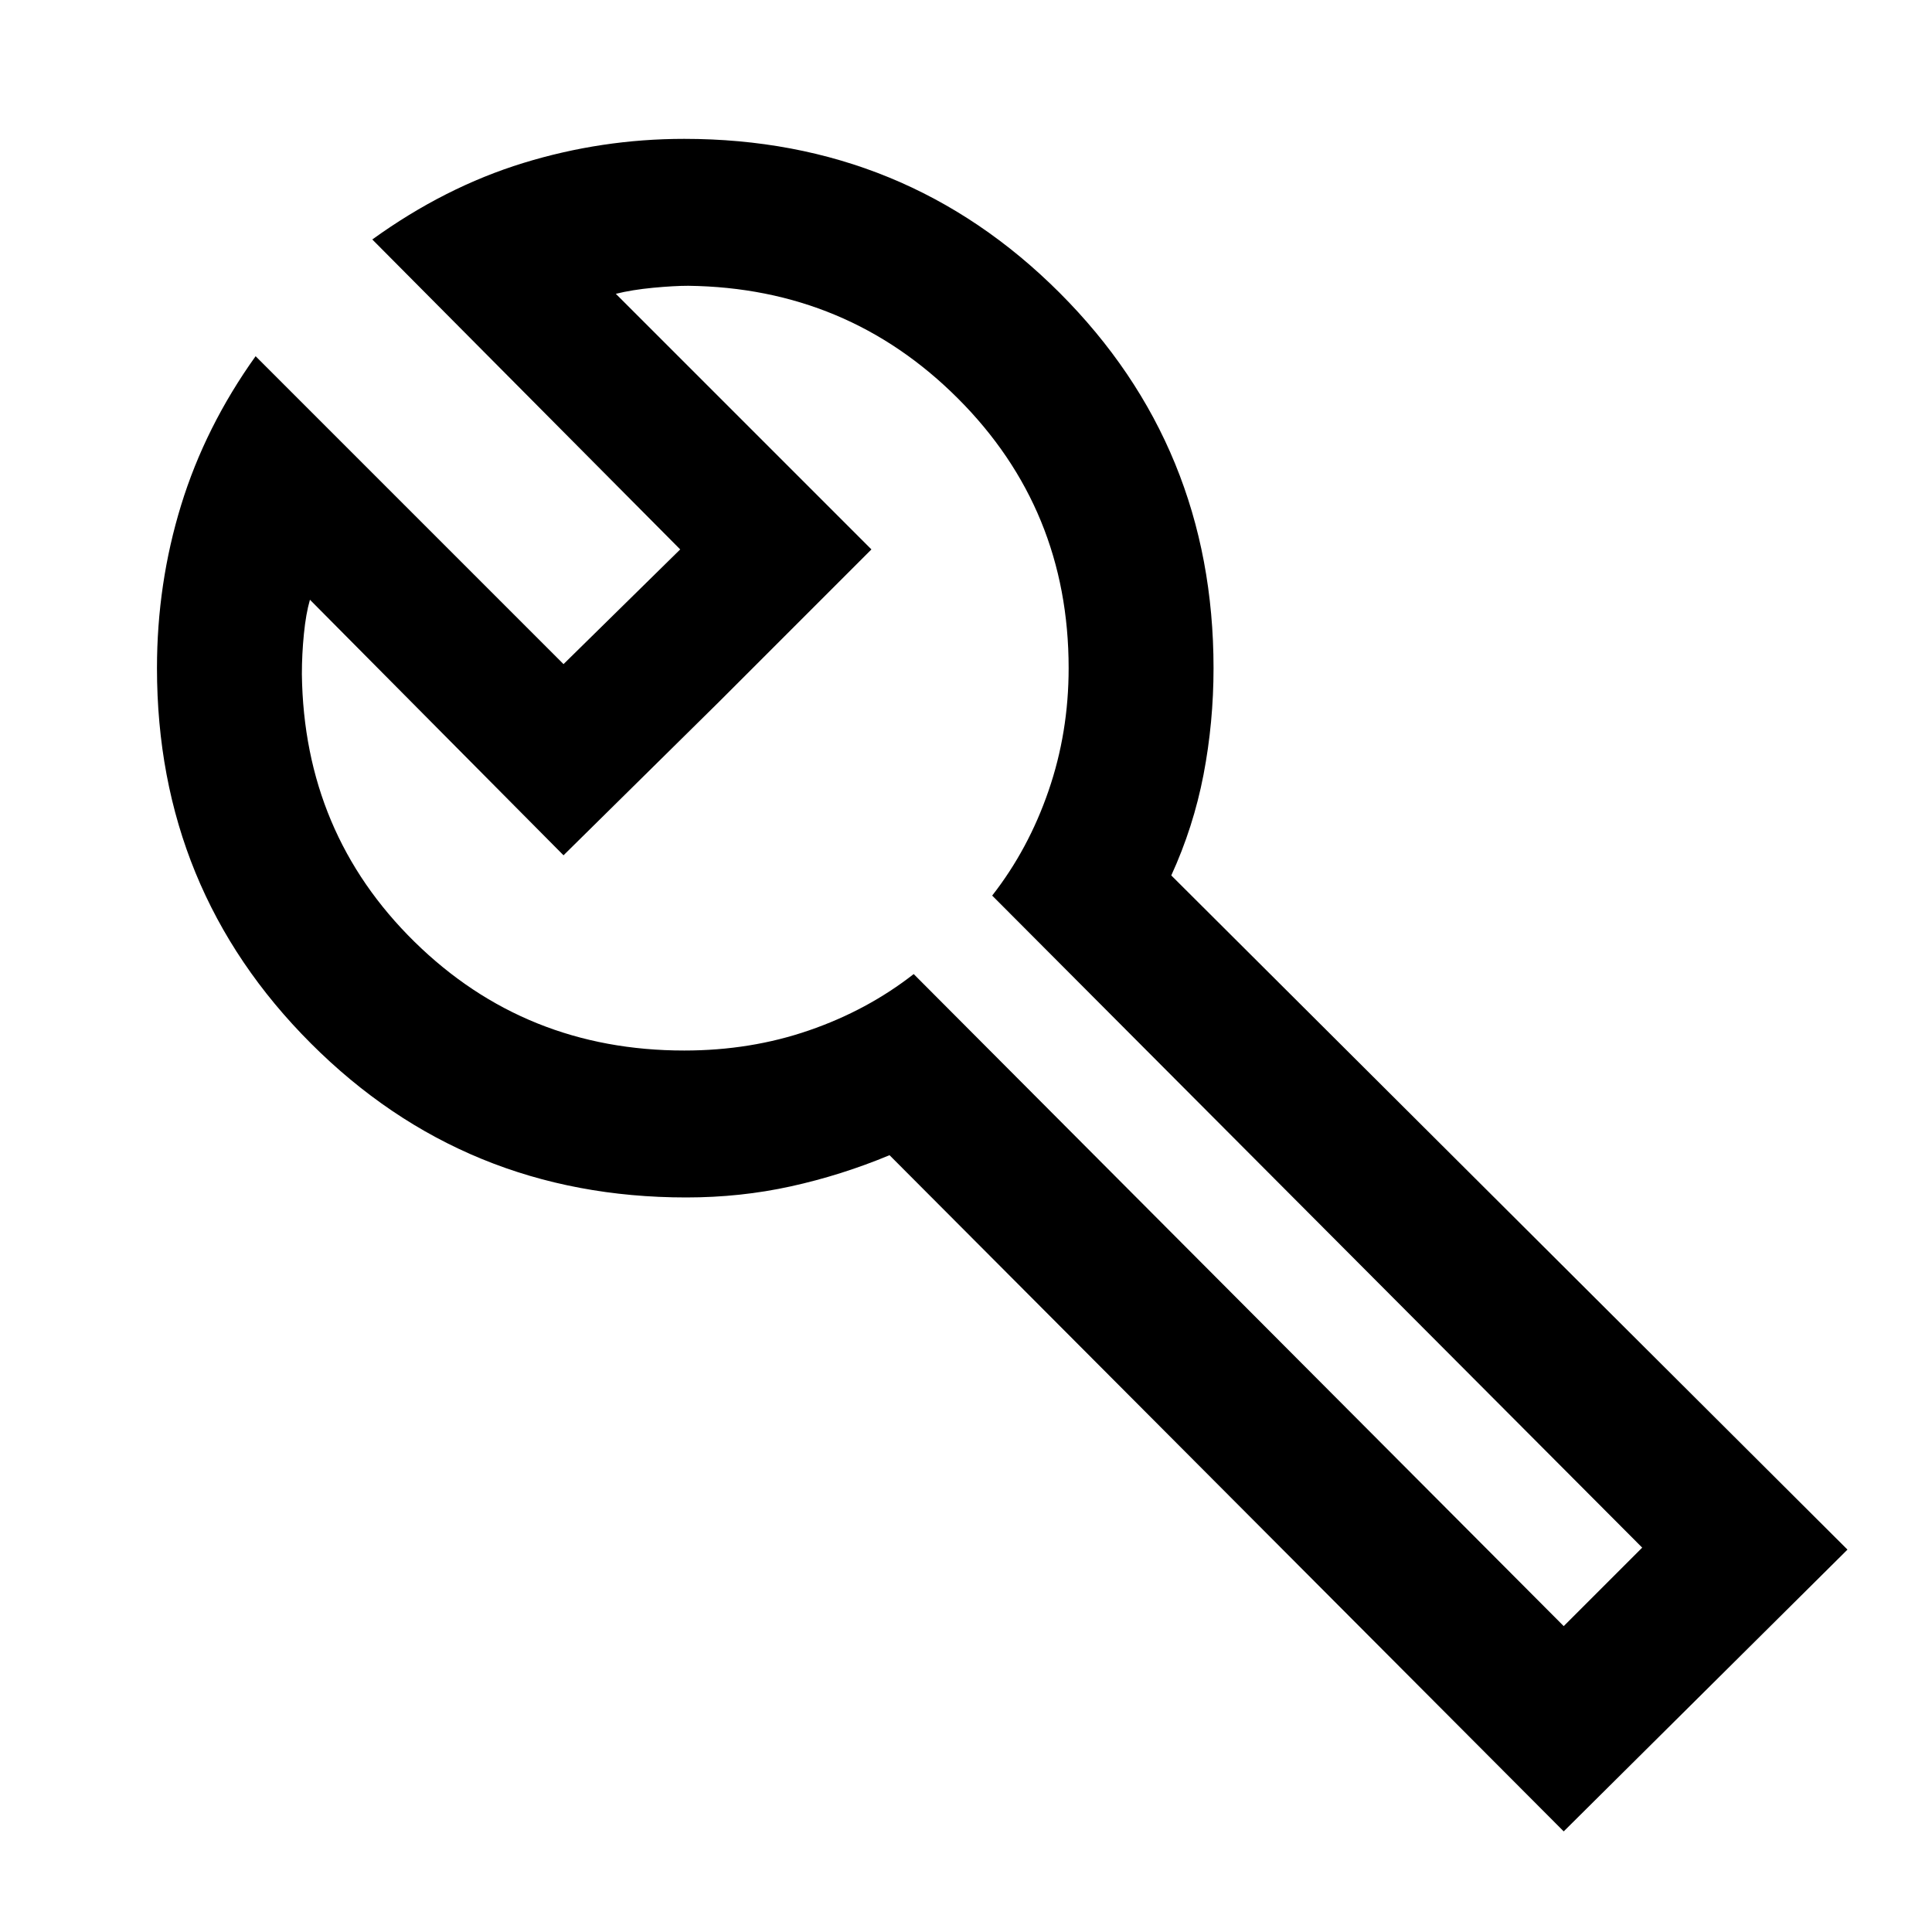 <svg xmlns="http://www.w3.org/2000/svg" height="40" width="40"><path d="M32.375 33.667 34 32.042l-13.458-13.5q.75-.959 1.166-2.167.417-1.208.417-2.542 0-3.291-2.292-5.583-2.291-2.292-5.583-2.333-.292 0-.729.041-.438.042-.771.125l5.292 5.292-3.167 3.167-3.208 3.166-5.25-5.291q-.084.291-.125.708-.042.417-.042.833.042 3.292 2.333 5.542 2.292 2.25 5.584 2.25 1.375 0 2.583-.417 1.208-.416 2.167-1.166Zm0 4.25-13.958-14q-1 .416-2.042.645-1.042.23-2.167.23-4.583 0-7.77-3.188-3.188-3.187-3.188-7.771 0-1.75.5-3.375t1.542-3.083l6.375 6.375 2.416-2.375-6.375-6.417q1.5-1.083 3.125-1.583t3.334-.5q4.583 0 7.771 3.187 3.187 3.188 3.187 7.771 0 1.125-.208 2.209-.209 1.083-.667 2.083l14 13.958Zm-17.5-23.375Z"/></svg>